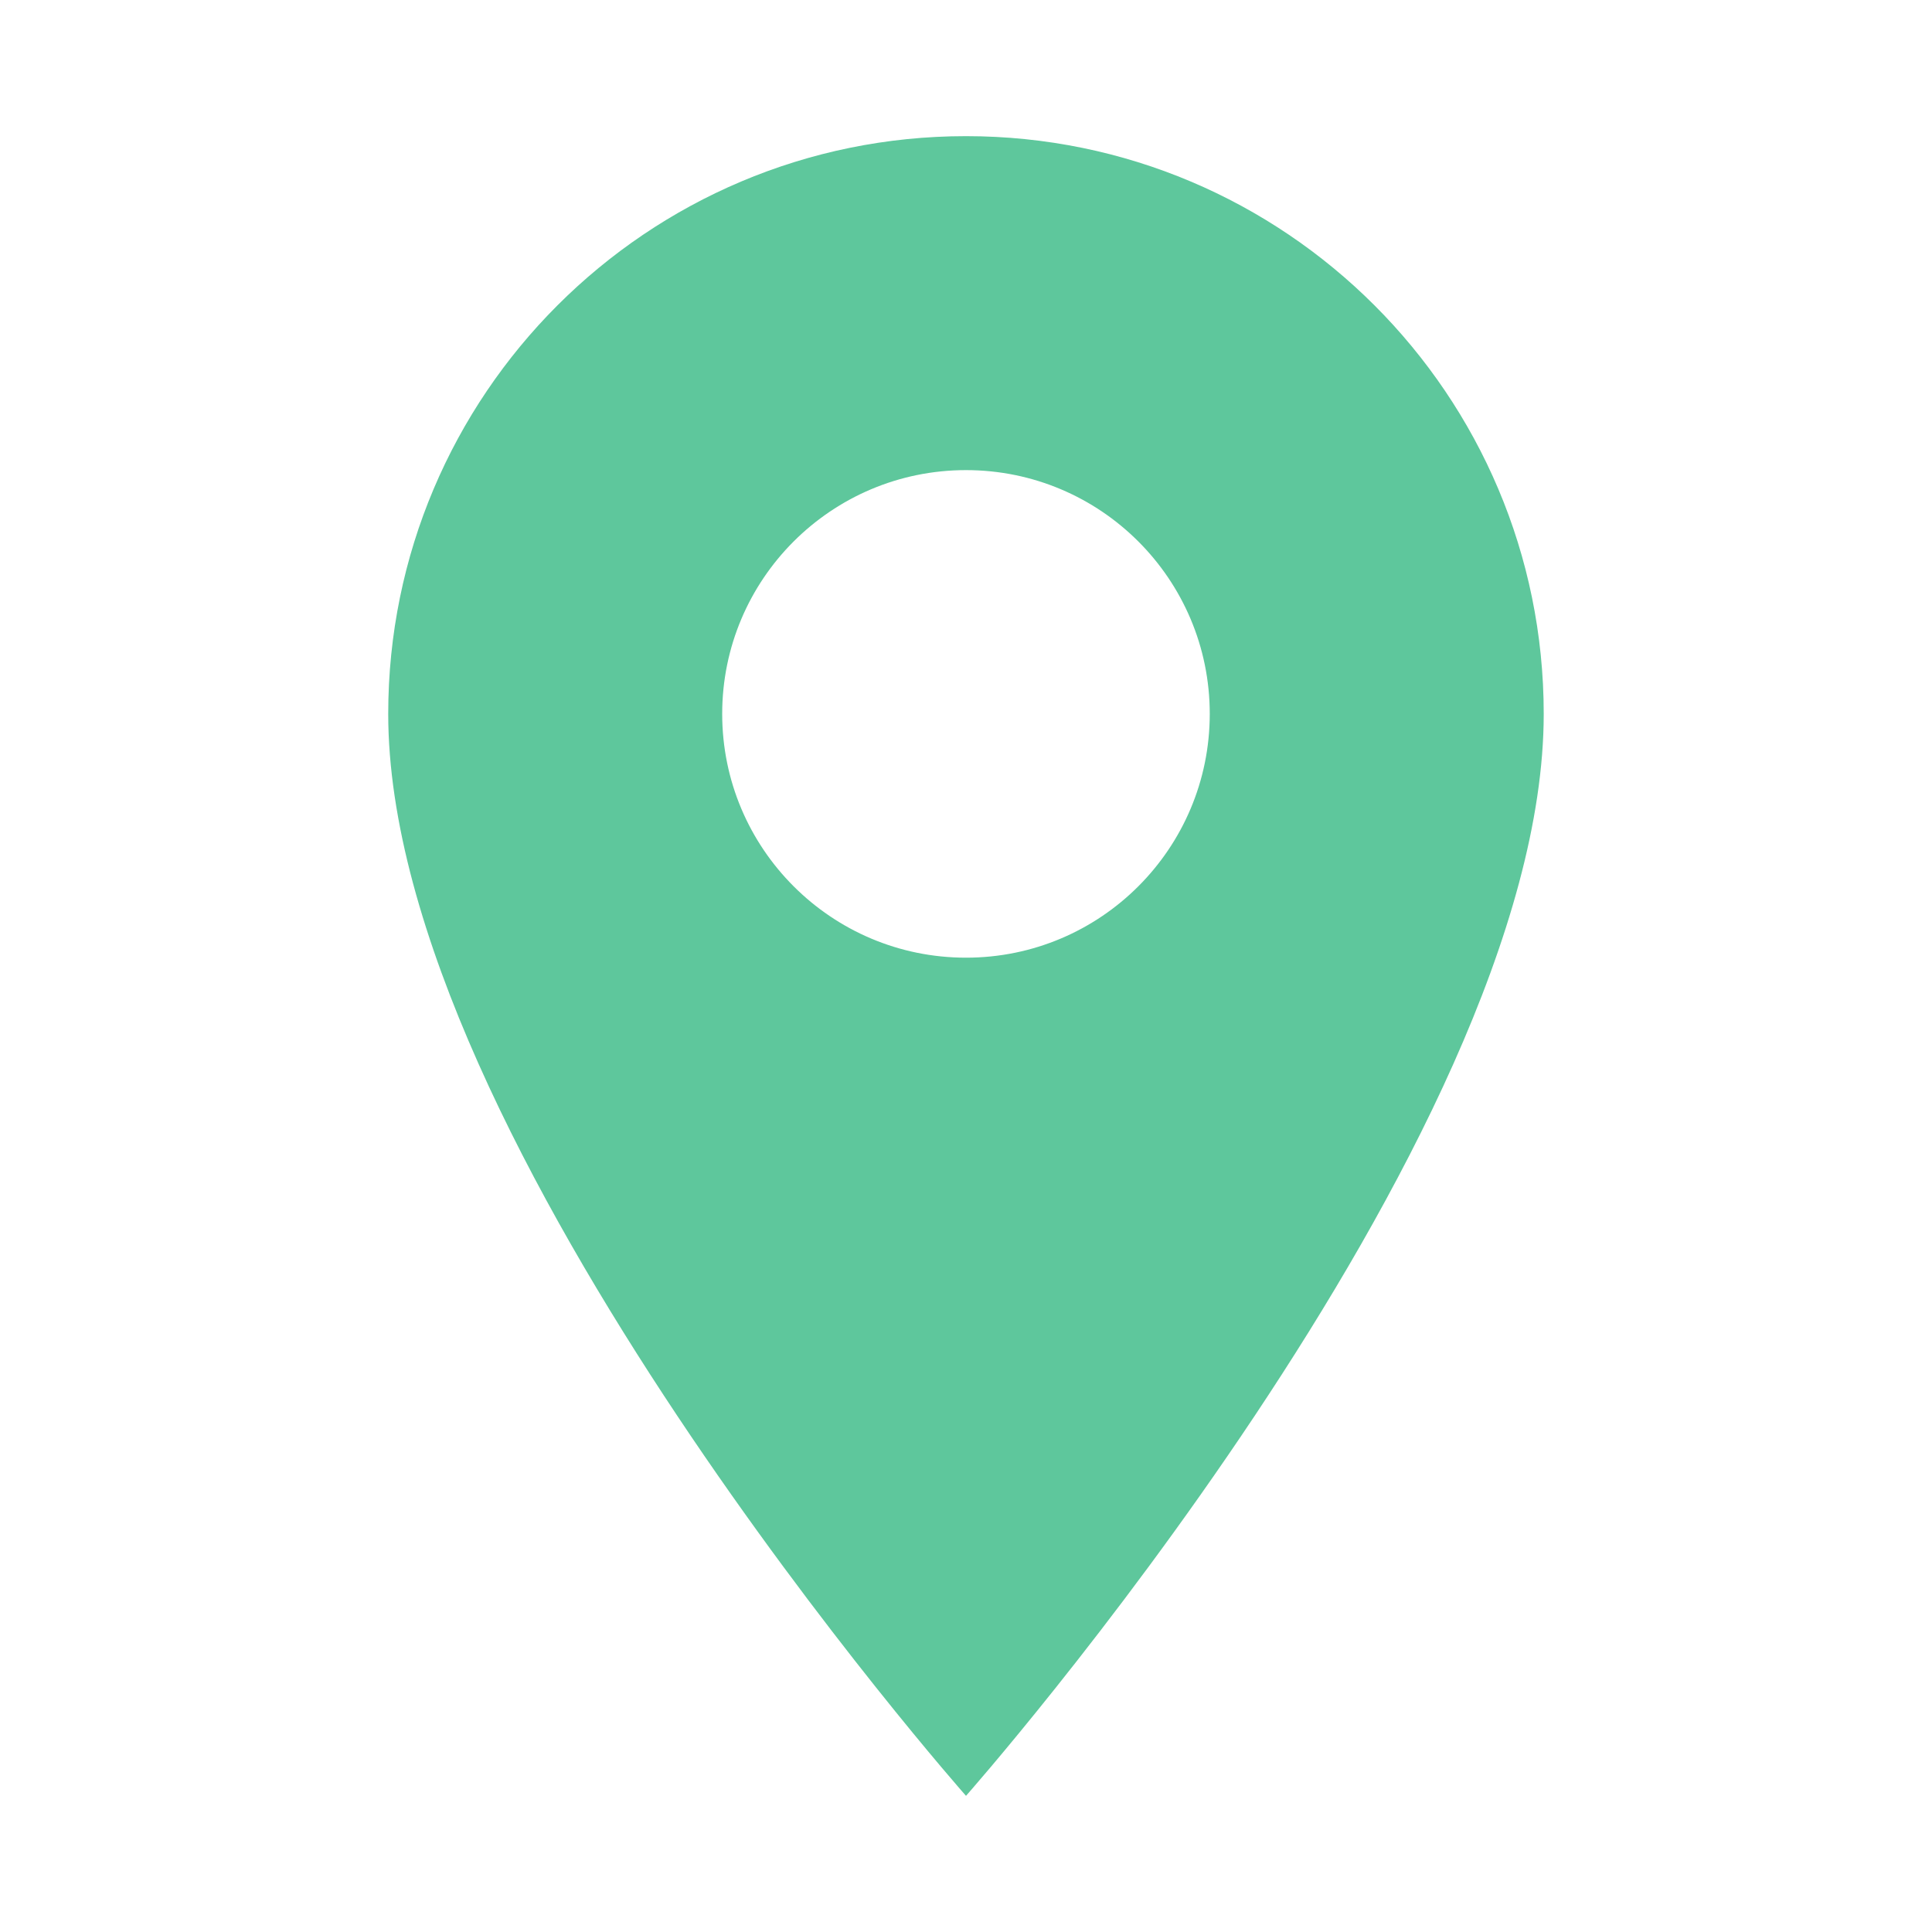 <svg width="36" height="36" viewBox="0 0 36 36" fill="none" xmlns="http://www.w3.org/2000/svg">
<g clip-path="url(#clip0_2_1688)">
<path d="M18 2.537C12.054 2.537 7.234 7.357 7.234 13.302C7.234 21.287 18 33.463 18 33.463C18 33.463 28.765 21.287 28.765 13.302C28.765 7.357 23.945 2.537 18 2.537ZM18 17.845C15.491 17.845 13.457 15.811 13.457 13.302C13.457 10.793 15.491 8.76 18 8.76C20.509 8.76 22.542 10.793 22.542 13.302C22.542 15.811 20.509 17.845 18 17.845Z" fill="#5EC79C"/>
</g>
<defs>
<clipPath id="clip0_2_1688">
<rect width="36" height="36" fill="white"/>
</clipPath>
</defs>
</svg>
